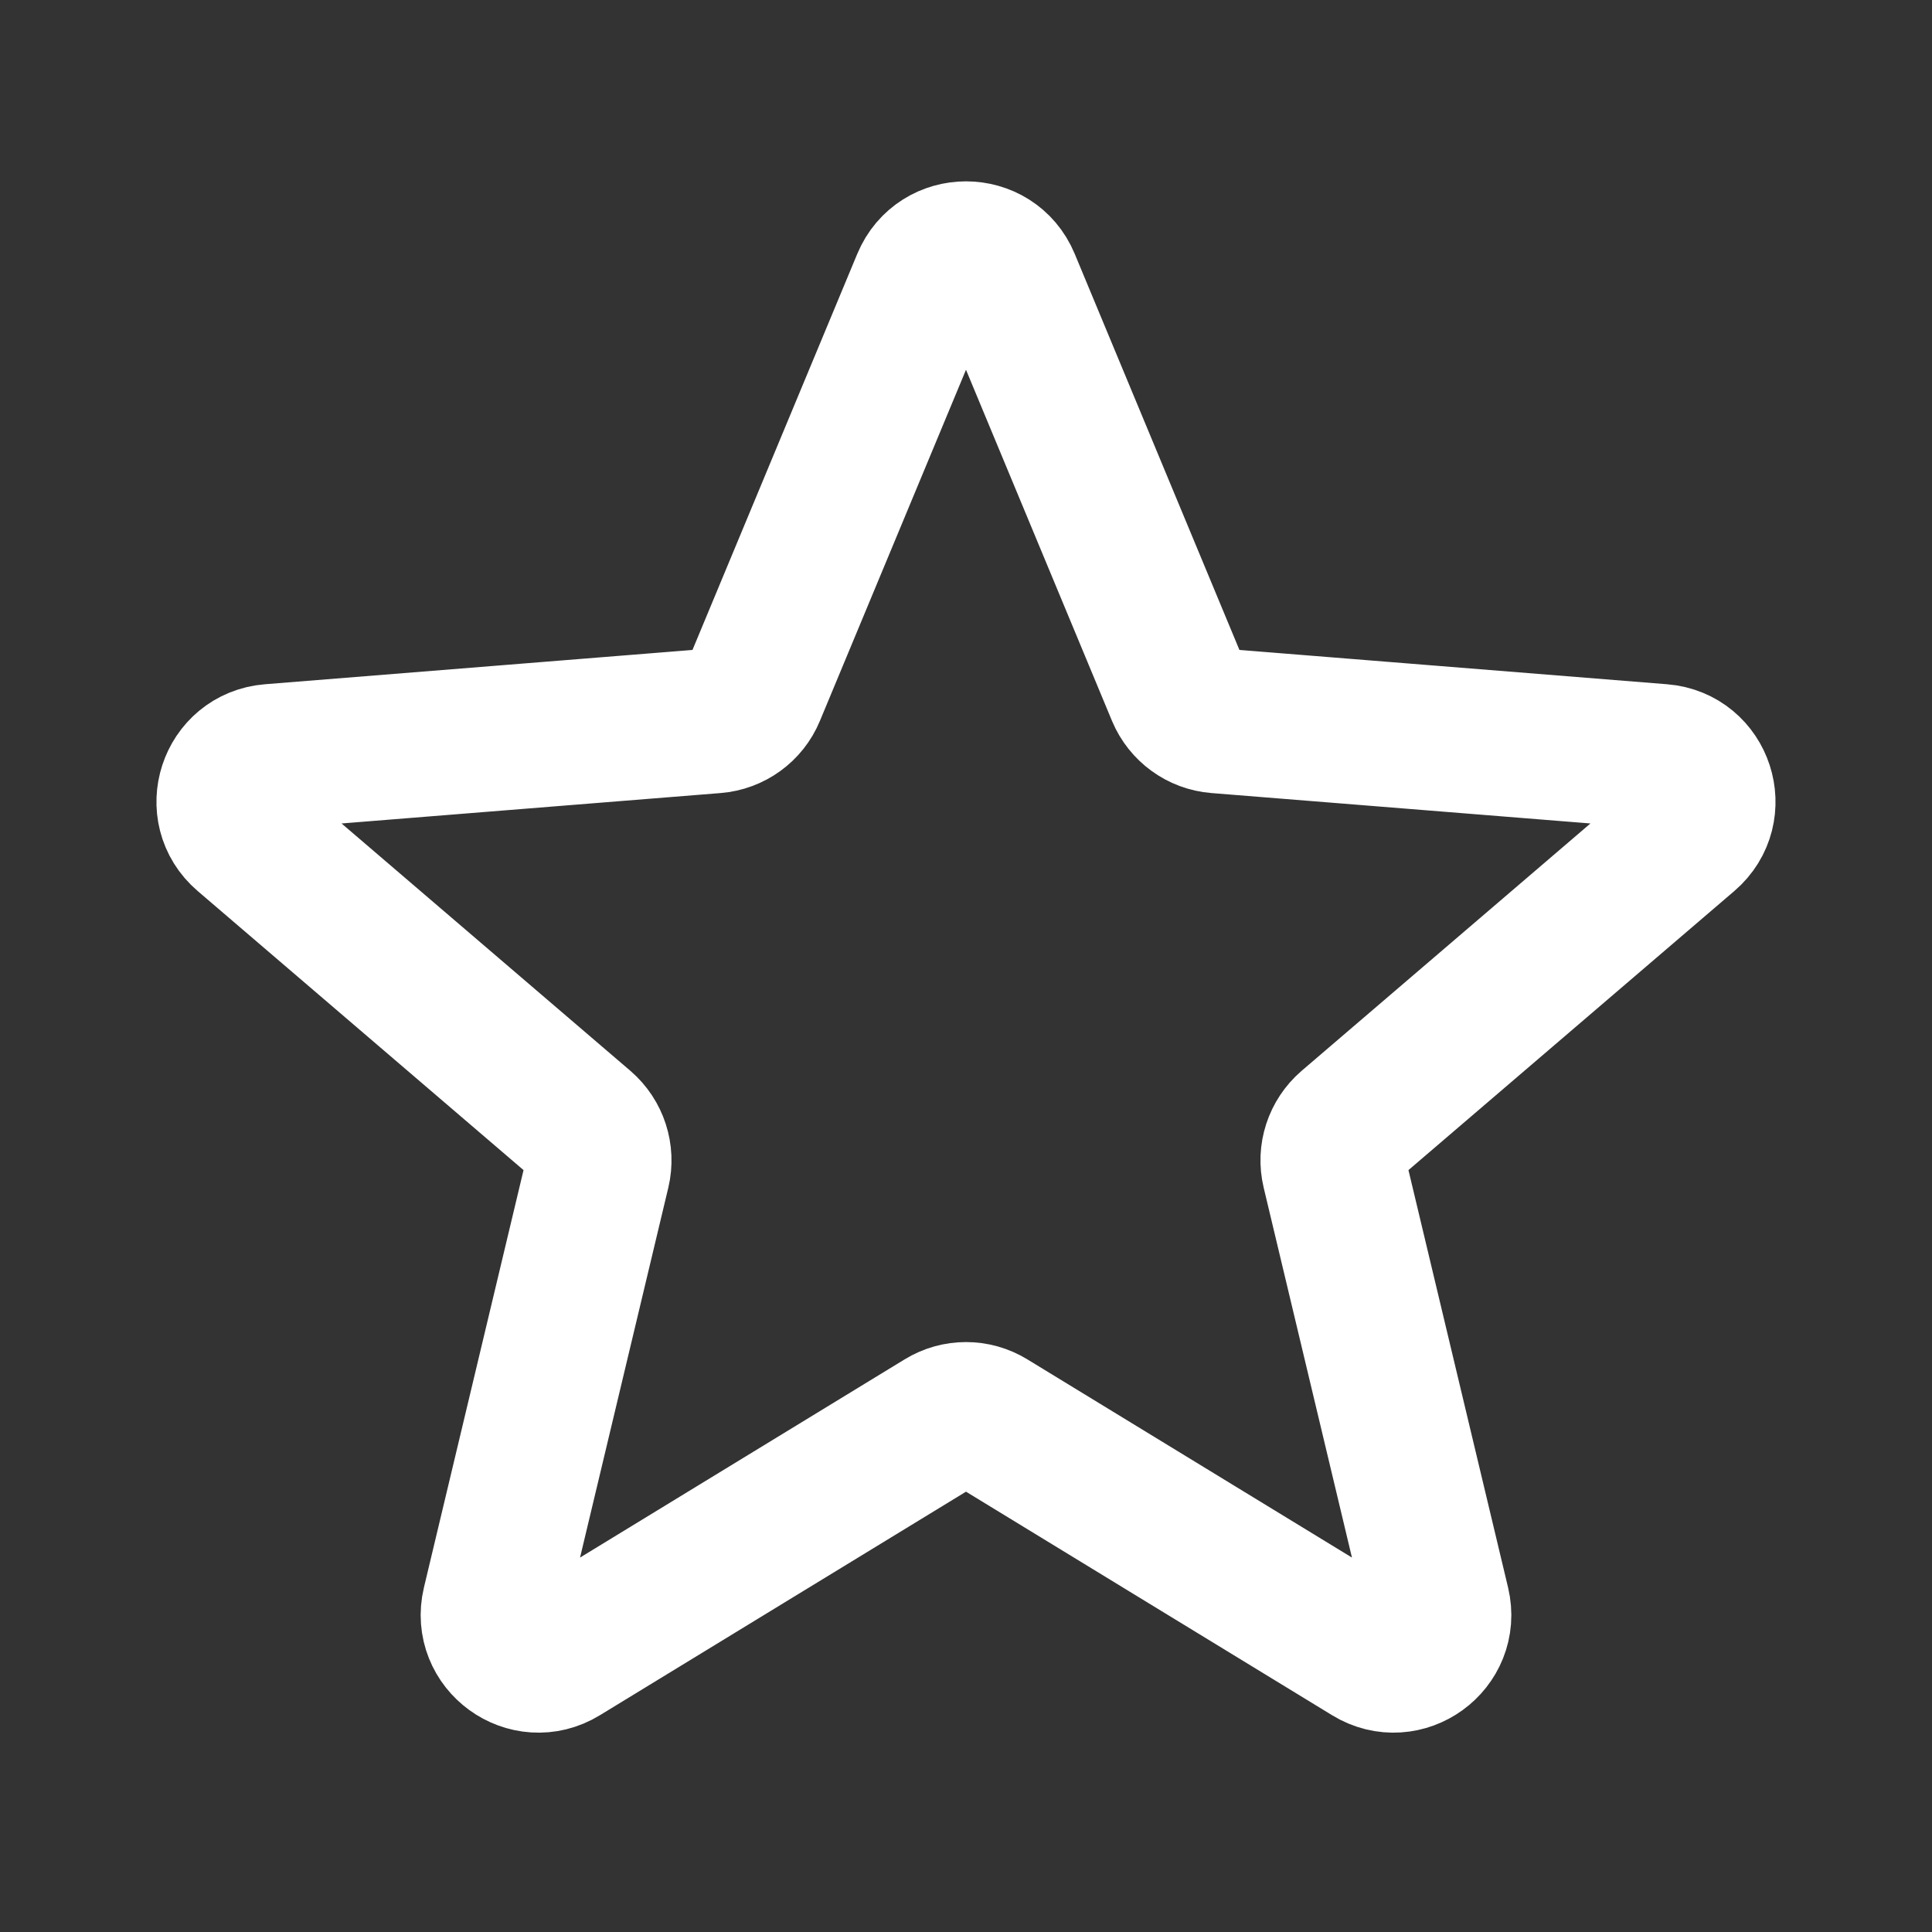 <svg width="20" height="20" viewBox="0 0 20 20" fill="none" xmlns="http://www.w3.org/2000/svg">
<rect x="0" y="0" width="20" height="20" fill="#333333" stroke="none"/>
<path d="M9.567 2.916C9.727 2.531 10.273 2.531 10.433 2.916L12.204 7.175C12.272 7.337 12.425 7.448 12.6 7.462L17.198 7.831C17.614 7.864 17.782 8.383 17.466 8.654L13.962 11.655C13.829 11.77 13.77 11.949 13.811 12.12L14.882 16.608C14.978 17.013 14.537 17.334 14.181 17.116L10.244 14.712C10.094 14.62 9.906 14.62 9.756 14.712L5.819 17.116C5.463 17.334 5.022 17.013 5.118 16.608L6.189 12.12C6.229 11.949 6.171 11.77 6.038 11.655L2.534 8.654C2.217 8.383 2.386 7.864 2.802 7.831L7.4 7.462C7.575 7.448 7.728 7.337 7.795 7.175L9.567 2.916Z" stroke="white" stroke-width="1.5" stroke-linecap="round" stroke-linejoin="round"/>
</svg>
